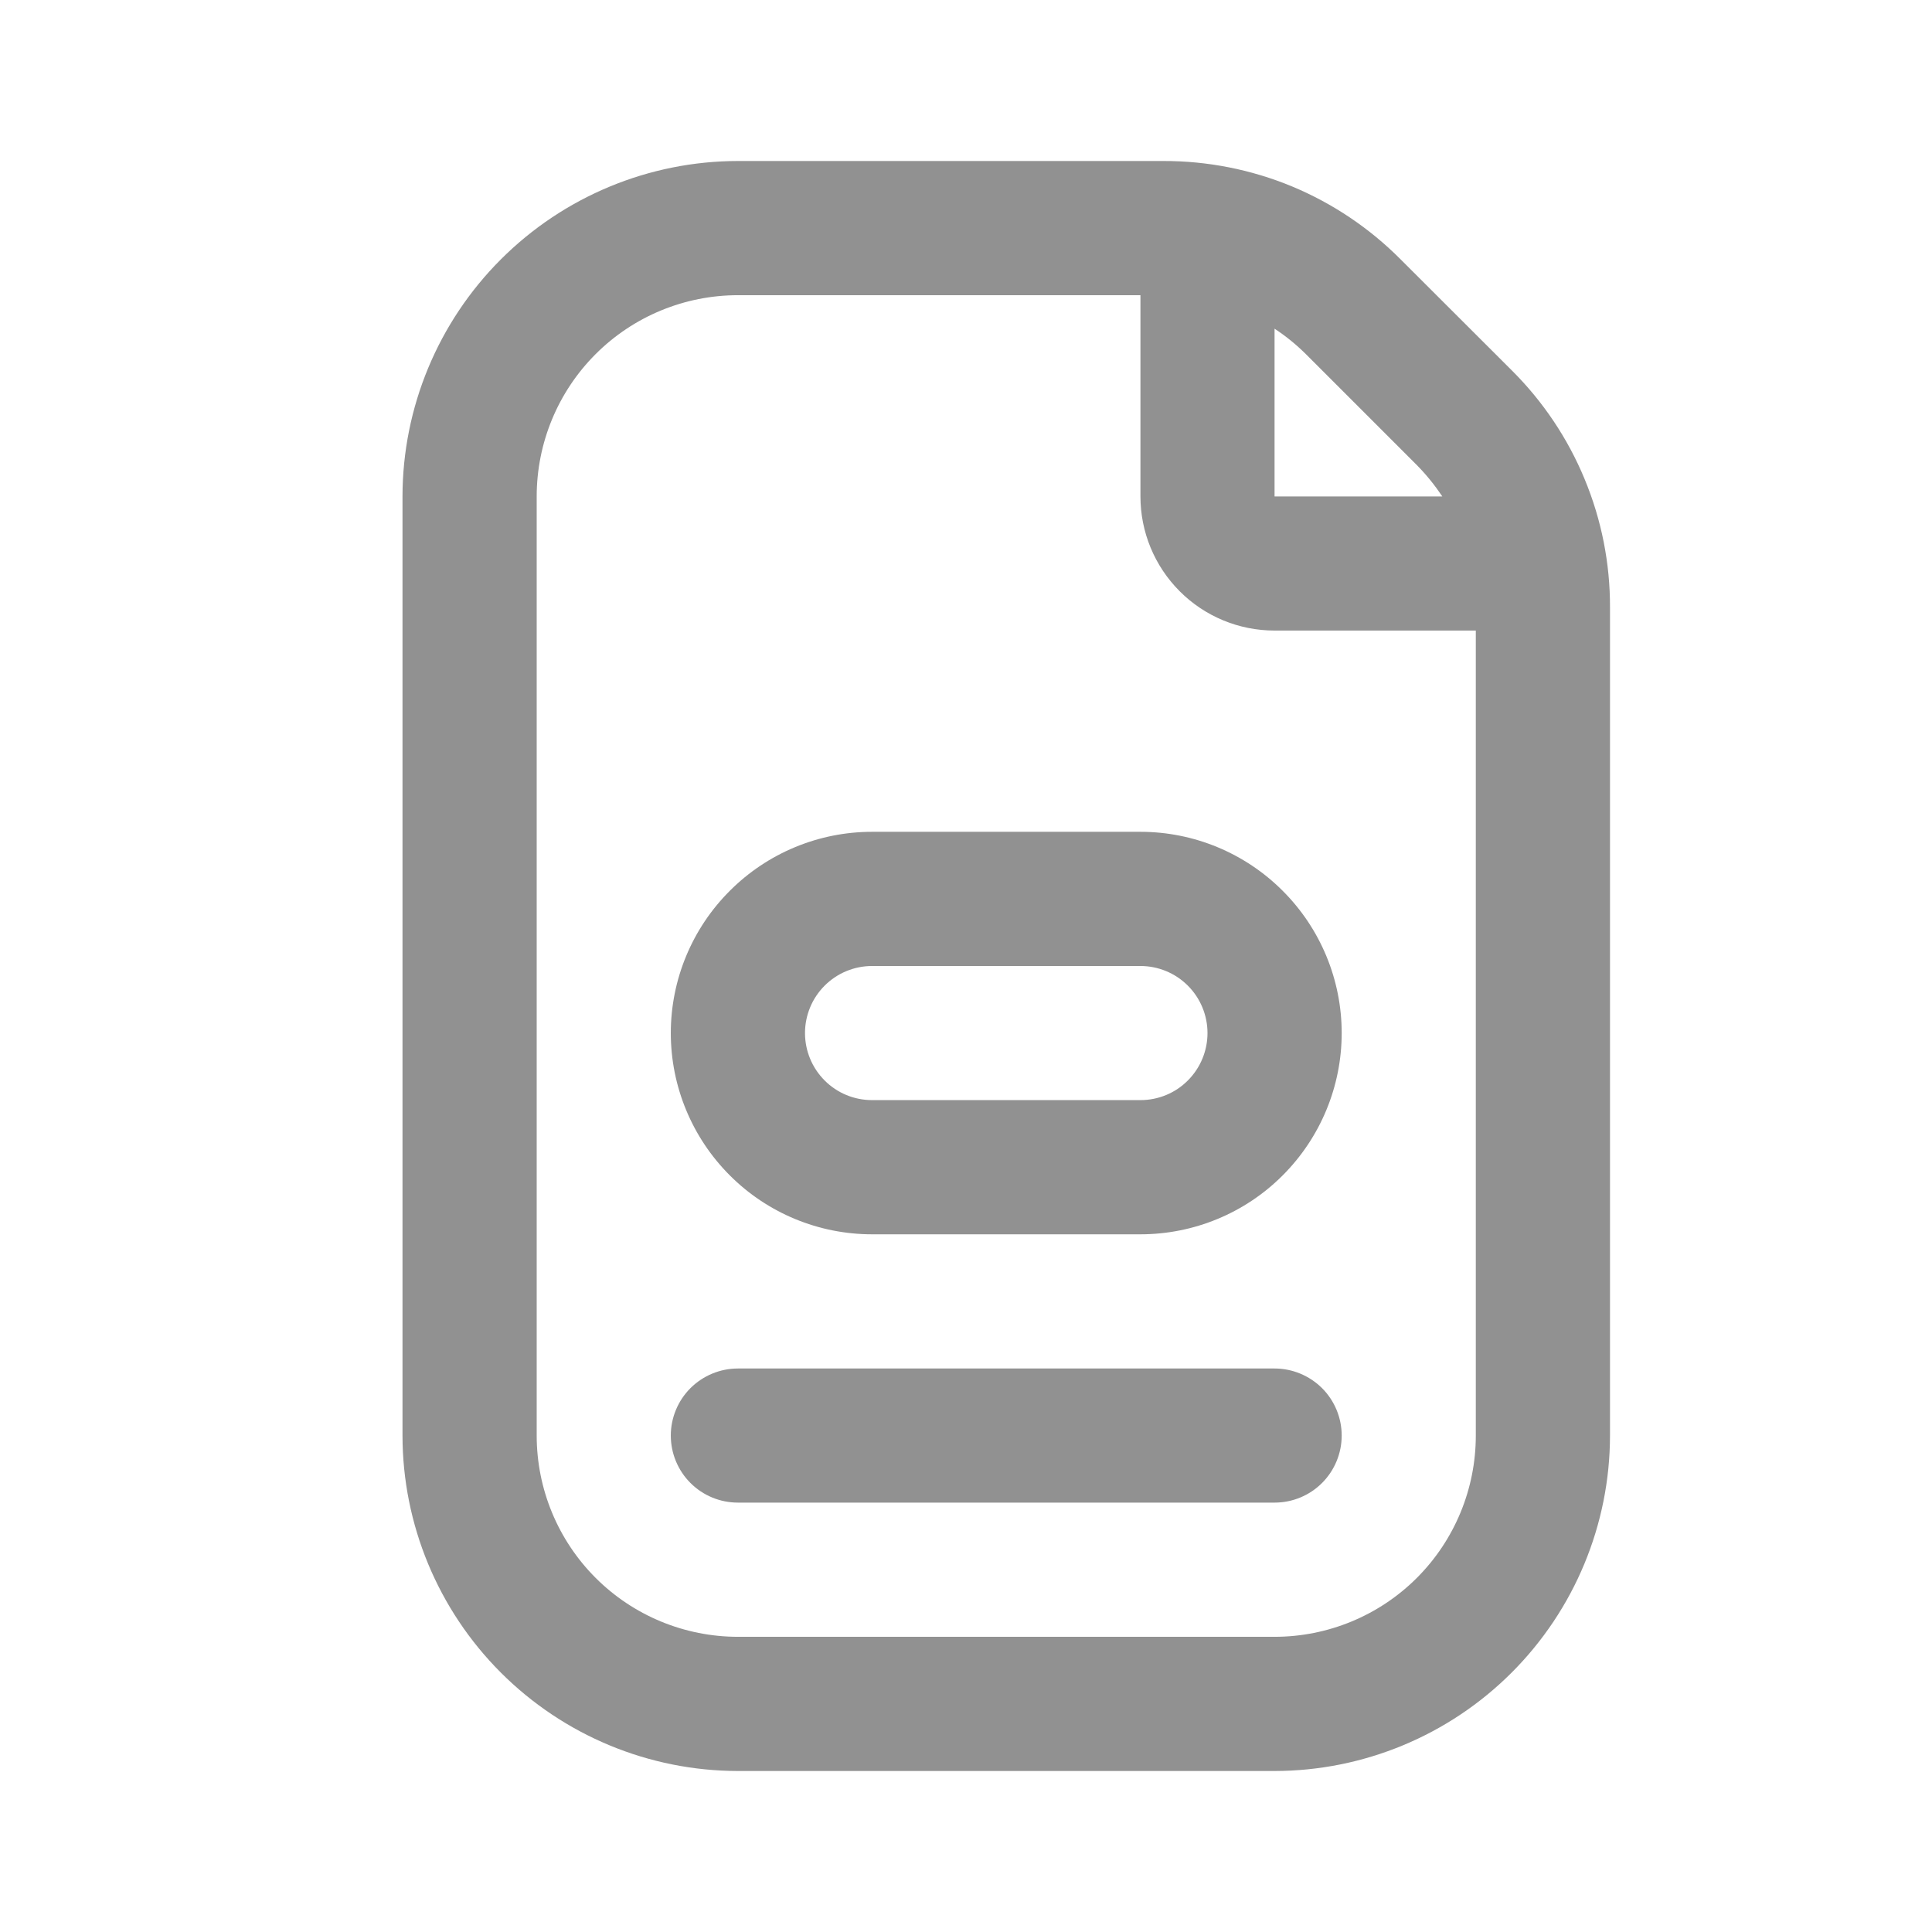 <svg width="24" height="24" viewBox="0 0 24 24" fill="none" xmlns="http://www.w3.org/2000/svg">
    <path d="M10.833 10.333C10.17 10.333 9.534 10.597 9.066 11.066C8.597 11.534 8.333 12.17 8.333 12.833C8.333 13.496 8.597 14.132 9.066 14.601C9.534 15.07 10.17 15.333 10.833 15.333H14.167C14.83 15.333 15.466 15.07 15.934 14.601C16.403 14.132 16.667 13.496 16.667 12.833C16.667 12.17 16.403 11.534 15.934 11.066C15.466 10.597 14.83 10.333 14.167 10.333H10.833ZM15 12.833C15 13.054 14.912 13.266 14.756 13.422C14.6 13.579 14.388 13.666 14.167 13.666H10.833C10.612 13.666 10.4 13.579 10.244 13.422C10.088 13.266 10 13.054 10 12.833C10 12.612 10.088 12.4 10.244 12.244C10.4 12.088 10.612 12 10.833 12H14.167C14.388 12 14.6 12.088 14.756 12.244C14.912 12.4 15 12.612 15 12.833ZM16.667 17.833C16.667 18.054 16.579 18.266 16.423 18.422C16.266 18.579 16.054 18.666 15.833 18.666H9.167C8.946 18.666 8.734 18.579 8.577 18.422C8.421 18.266 8.333 18.054 8.333 17.833C8.333 17.612 8.421 17.4 8.577 17.244C8.734 17.088 8.946 17 9.167 17H15.833C16.054 17 16.266 17.088 16.423 17.244C16.579 17.4 16.667 17.612 16.667 17.833ZM18.78 4.601L17.398 3.221C17.012 2.833 16.553 2.525 16.048 2.315C15.542 2.106 15 1.999 14.453 2H9.167C8.062 2.001 7.003 2.441 6.222 3.222C5.441 4.003 5.001 5.062 5 6.167V17.833C5.001 18.938 5.441 19.997 6.222 20.778C7.003 21.559 8.062 21.999 9.167 22H15.833C16.938 21.999 17.997 21.559 18.778 20.778C19.559 19.997 19.999 18.938 20 17.833V7.547C20.002 7 19.895 6.458 19.685 5.952C19.476 5.446 19.168 4.987 18.78 4.601ZM17.602 5.779C17.719 5.898 17.824 6.028 17.917 6.167H15.833V4.083C15.973 4.175 16.102 4.28 16.22 4.397L17.602 5.779ZM18.333 17.833C18.333 18.496 18.07 19.132 17.601 19.601C17.132 20.07 16.496 20.333 15.833 20.333H9.167C8.504 20.333 7.868 20.07 7.399 19.601C6.93 19.132 6.667 18.496 6.667 17.833V6.167C6.667 5.504 6.93 4.868 7.399 4.399C7.868 3.93 8.504 3.667 9.167 3.667H14.167V6.167C14.167 6.609 14.342 7.032 14.655 7.345C14.967 7.658 15.391 7.833 15.833 7.833H18.333V17.833Z" fill="#919191"/>
    </svg>
    